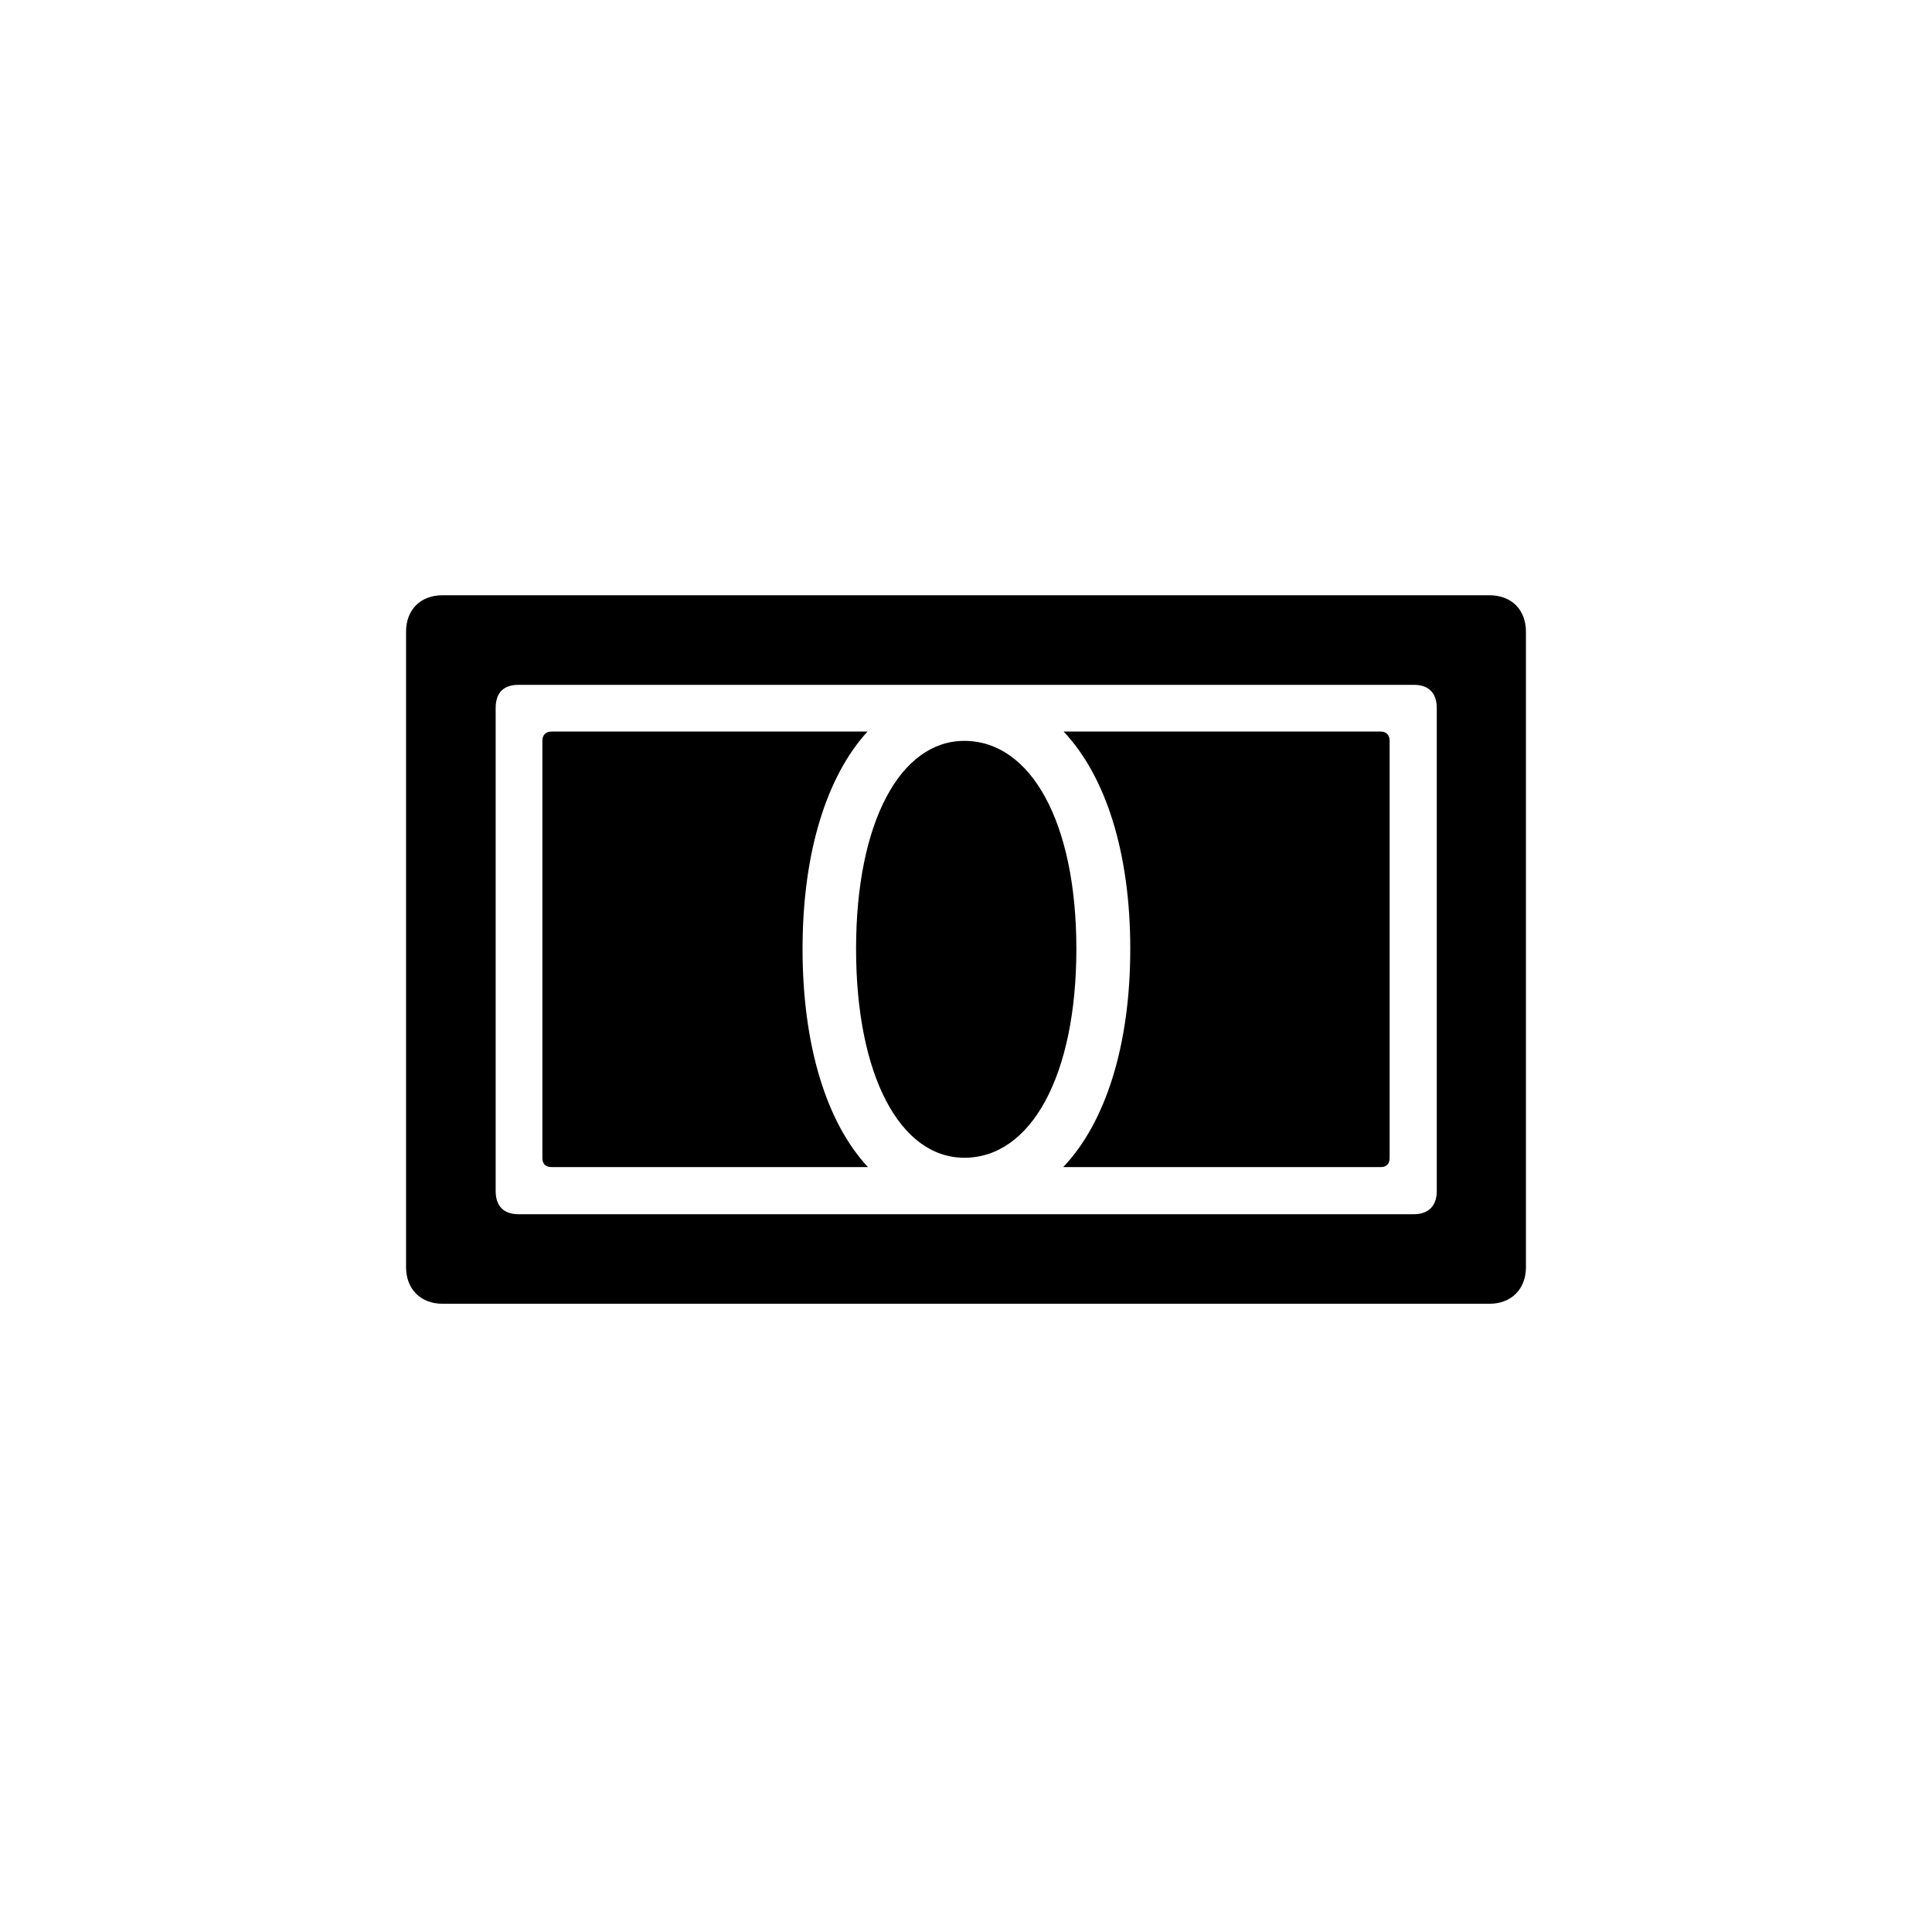 <svg width="40" height="40" viewBox="0 0 40 40" fill="none" xmlns="http://www.w3.org/2000/svg">
<path d="M8.407 26.237C8.407 26.686 8.706 26.993 9.163 26.993H30.837C31.294 26.993 31.593 26.686 31.593 26.237V13.08C31.593 12.623 31.294 12.324 30.837 12.324H9.163C8.706 12.324 8.407 12.623 8.407 13.08V26.237ZM10.262 24.655V14.662C10.262 14.337 10.429 14.179 10.736 14.179H29.273C29.571 14.179 29.747 14.337 29.747 14.662V24.655C29.747 24.972 29.571 25.139 29.273 25.139H10.736C10.429 25.139 10.262 24.972 10.262 24.655ZM11.229 23.97C11.229 24.102 11.299 24.163 11.422 24.163H17.97C17.117 23.249 16.616 21.658 16.616 19.645C16.616 17.65 17.117 16.068 17.961 15.146H11.422C11.299 15.146 11.229 15.216 11.229 15.339V23.97ZM22.013 24.163H28.587C28.701 24.163 28.771 24.102 28.771 23.97V15.339C28.771 15.216 28.701 15.146 28.587 15.146H22.021C22.892 16.068 23.401 17.65 23.401 19.645C23.401 21.658 22.883 23.249 22.013 24.163ZM17.724 19.645C17.724 22.273 18.638 23.97 19.965 23.97C21.345 23.97 22.285 22.273 22.285 19.645C22.285 17.026 21.345 15.339 19.965 15.339C18.638 15.339 17.724 17.026 17.724 19.645Z" fill="black"/>
</svg>

